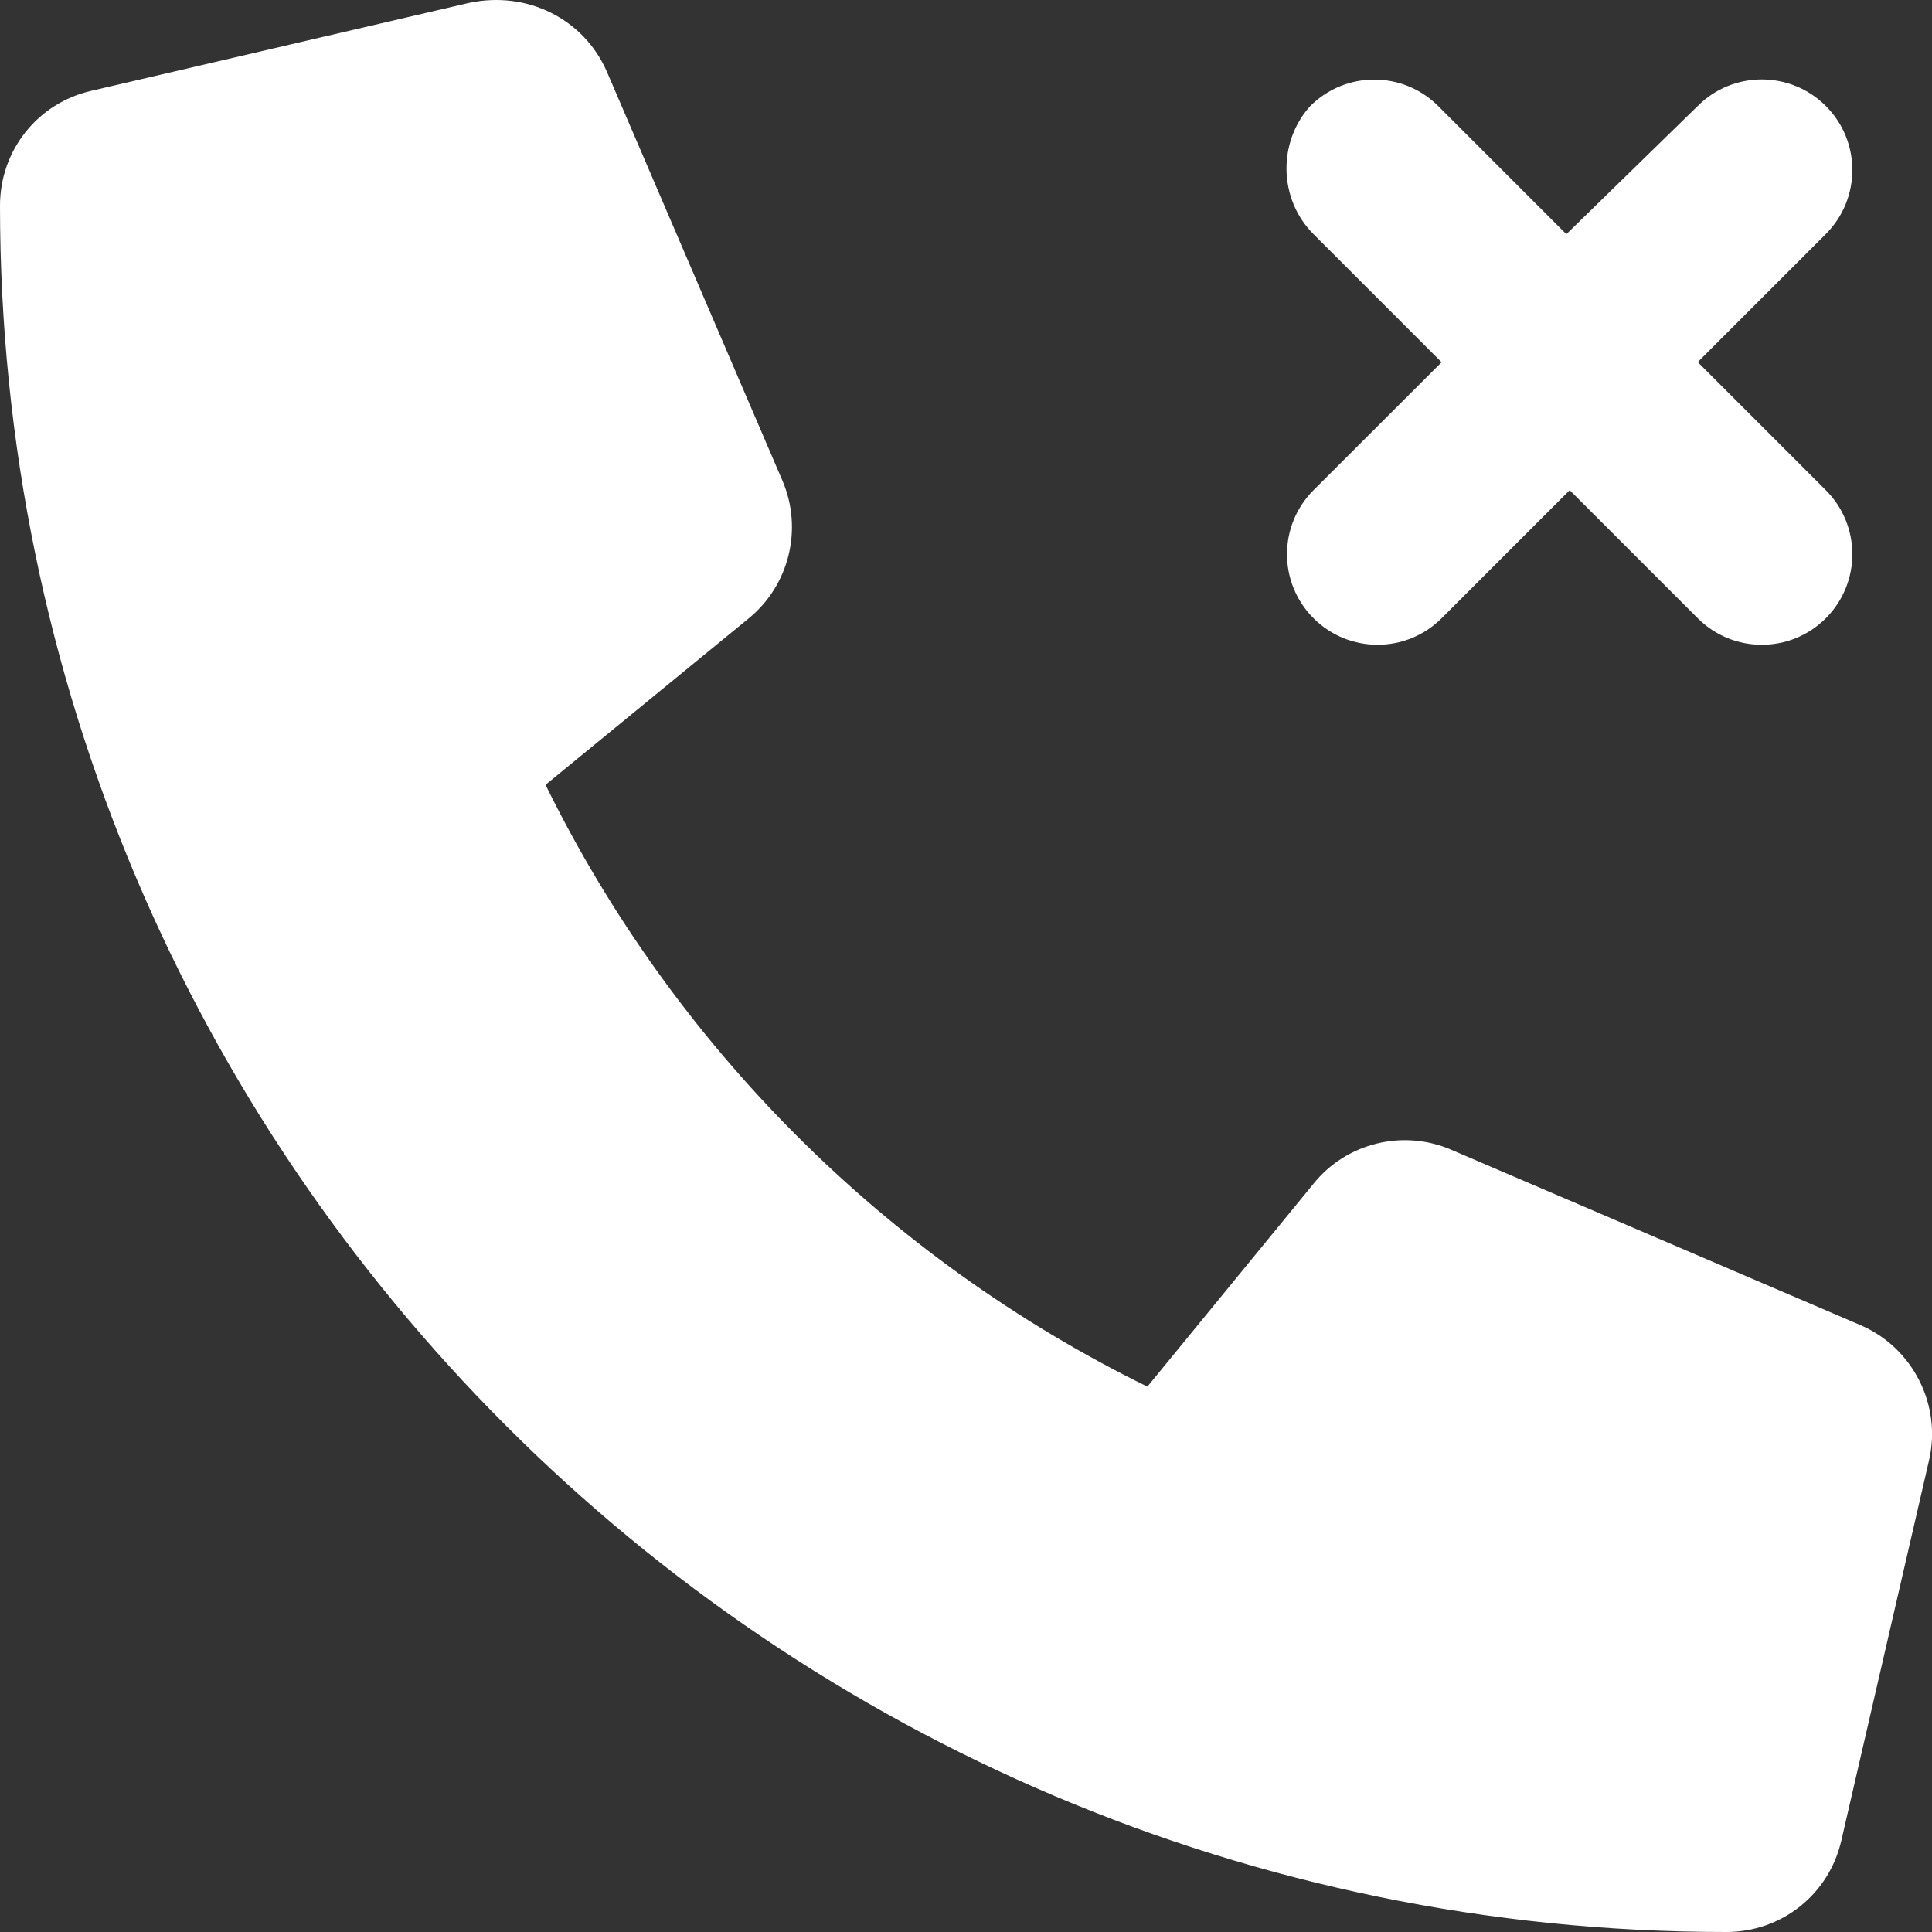 <svg xmlns="http://www.w3.org/2000/svg" viewBox="0 0 512 512"><rect x="0" y="0" width="512" height="512" fill="#333333" stroke="none"/><!--! Font Awesome Pro 6.1.1 by @fontawesome - https://fontawesome.com License - https://fontawesome.com/license (Commercial License) Copyright 2022 Fonticons, Inc. --><path fill="#ffffff" d="M493.1 351.2L384.6 304.7c-12.78-5.531-27.8-1.812-36.48 8.969l-44.05 53.81c-69.25-34-125.5-90.28-159.5-159.5l53.83-44.09c10.75-8.781 14.42-23.66 8.984-36.44L160.8 18.93C154.7 5.027 139.7-2.598 124.1 .808L24.22 24.06C9.969 27.31 0 39.84 0 54.5C0 306.8 205.2 512 457.5 512c14.67 0 27.2-9.969 30.47-24.22l23.25-100.8C514.6 372.4 507 357.2 493.1 351.2zM348.1 62.06l33.94 33.94L348.1 129.9c-9.373 9.373-9.38 24.56 .001 33.94c9.375 9.375 24.56 9.377 33.94 .001l33.94-33.94l33.94 33.94c9.377 9.377 24.57 9.375 33.94 .001c9.375-9.375 9.377-24.56-.001-33.94l-33.94-33.94l33.94-33.94c9.376-9.376 9.374-24.57-0-33.94s-24.56-9.377-33.94-.001L415.1 62.06l-33.94-33.94c-9.377-9.377-24.57-9.375-33.94-.001C338.7 37.49 338.7 52.67 348.1 62.06z"/></svg>